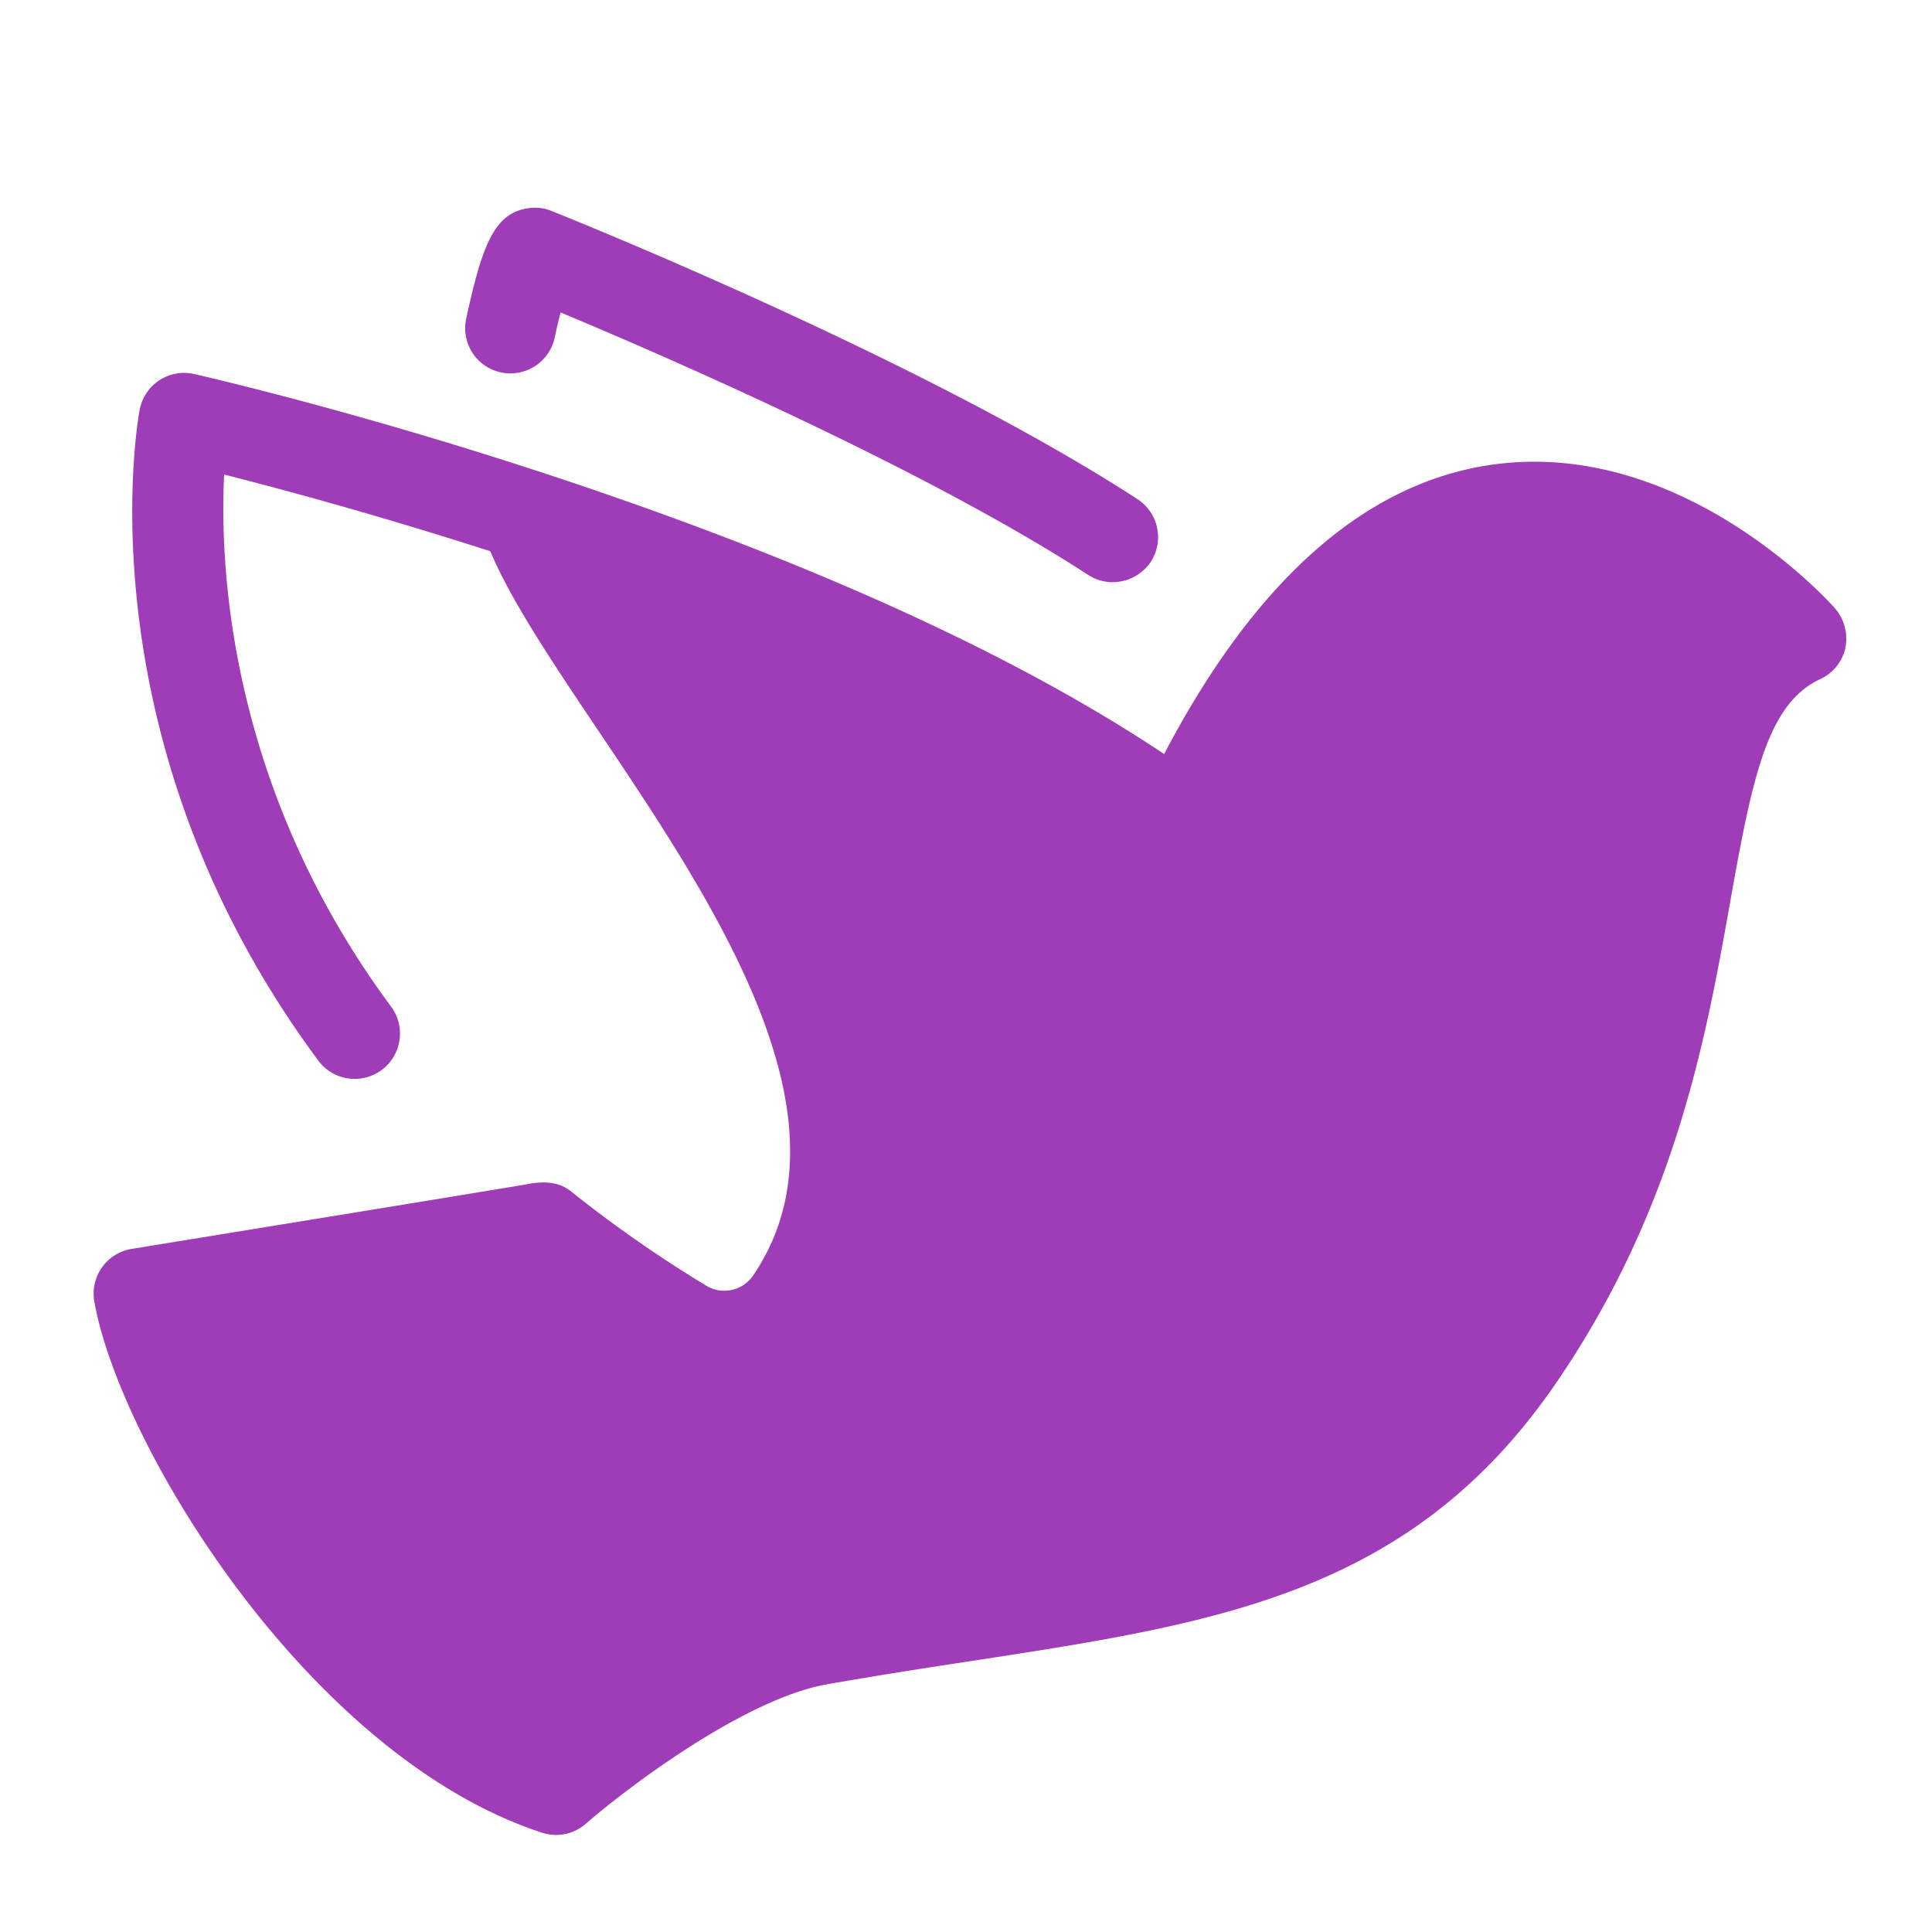 <svg viewBox="0 0 128 128" xml:space="preserve" xmlns="http://www.w3.org/2000/svg" enable-background="new 0 0 128 128"><path d="M121.55 40.28c-.4-.45-10-11.11-22.42-9.53-8.65 1.1-16.16 7.78-22.33 19.84-.48.93-.42 2 .07 2.85-13.12-9.13-31.49-16.03-45.3-20.37.52 10.22 29.17 35.46 18.33 51.43a2.312 2.312 0 0 1-3.13.67s-.01 0-.01-.01a84.26 84.26 0 0 1-8.92-6.22c-.84-.68-1.89-.68-2.88-.49-.7.14-26.28 4.3-26.28 4.3a2.999 2.999 0 0 0-2.43 3.48c1.68 9.54 14.22 30.15 29.66 35.19a2.995 2.995 0 0 0 2.9-.59c2.57-2.24 10.44-8.26 15.98-9.24 3.42-.6 6.63-1.1 9.74-1.57 16.21-2.49 29.01-4.45 38.57-18.4 7.91-11.54 9.93-22.87 11.55-31.98 1.47-8.27 2.47-13.03 5.95-14.65.86-.4 1.48-1.18 1.67-2.11a3.08 3.08 0 0 0-.72-2.6z" fill="#9f3db8" class="fill-000000"></path><path d="M23.5 71.48c-.92 0-1.82-.42-2.41-1.21C5.4 49.11 9.09 28.05 9.25 27.16c.15-.8.62-1.51 1.3-1.96.68-.45 1.51-.6 2.31-.42.52.12 12.83 2.91 28 8.2C61.4 40.14 76.49 48.1 85.73 56.64c1.22 1.12 1.29 3.02.17 4.24s-3.02 1.29-4.24.17C64.1 44.83 26.24 34.33 14.85 31.44c-.31 6.27.38 20.84 11.06 35.25a3.002 3.002 0 0 1-2.41 4.79zM73.71 38.57c-.56 0-1.13-.16-1.63-.49-10.87-7.06-28.19-14.56-34.94-17.38-.12.46-.25 1.01-.39 1.67a3.004 3.004 0 0 1-3.57 2.3 2.99 2.99 0 0 1-2.29-3.57c1.06-4.91 1.88-7.01 4.14-7.31.51-.07 1.03-.01 1.52.19 1 .4 24.64 9.87 38.81 19.09a3 3 0 0 1 .88 4.15c-.58.87-1.54 1.35-2.53 1.35z" fill="#9f3db8" class="fill-000000"></path></svg>

